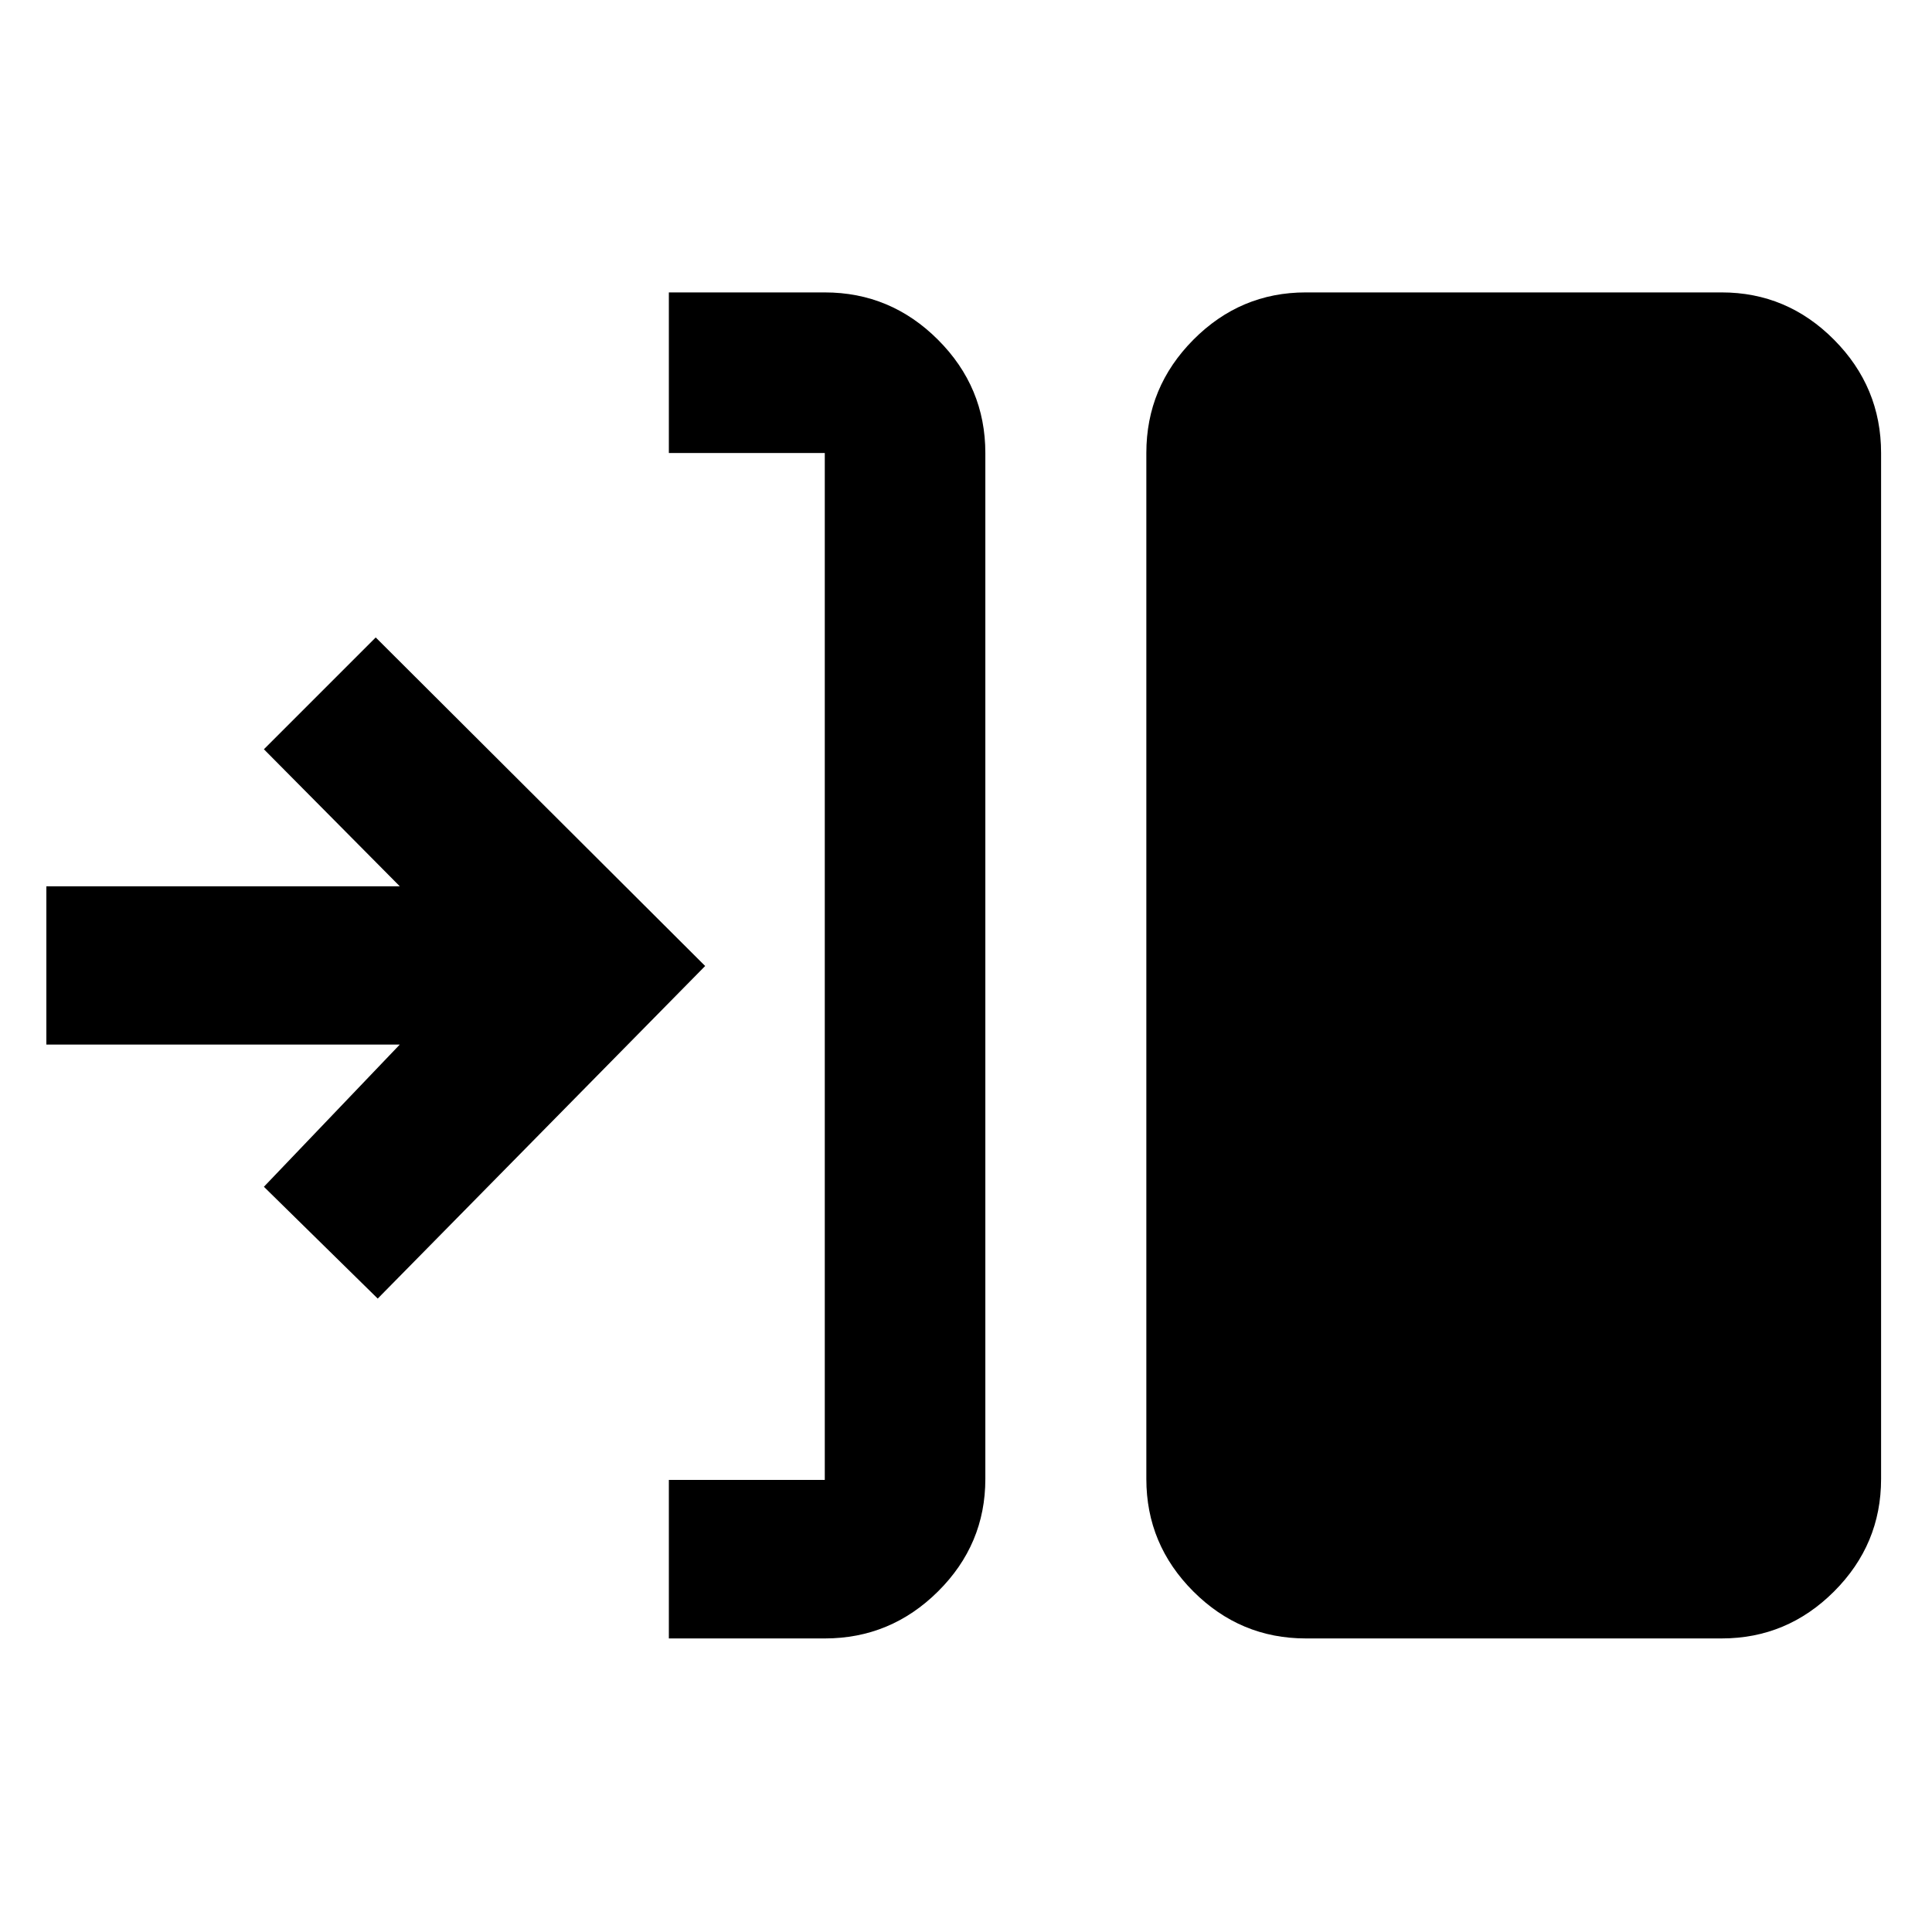 <svg xmlns="http://www.w3.org/2000/svg" height="48" viewBox="0 -960 960 960" width="48"><path d="M332.35-145.87v-78.78h77.48v-510.26h-77.48v-79.79h77.48q32.74 0 56.26 23.53 23.52 23.52 23.52 56.26v509.82q0 32.51-23.52 55.87-23.52 23.35-56.26 23.35h-77.48Zm316.48 0q-32.51 0-55.87-23.35-23.35-23.36-23.35-55.87v-509.82q0-32.74 23.35-56.26 23.36-23.53 55.87-23.53h206.65q32.5 0 55.86 23.53 23.36 23.52 23.36 56.26v509.82q0 32.51-23.36 55.87-23.36 23.35-55.86 23.35H648.83ZM187.69-314.74l-56.56-55.56 67.52-70.66H23.04v-78.65h175.61l-67.52-68.09 55.56-55.56L350.39-480l-162.7 165.26Z"/></svg>